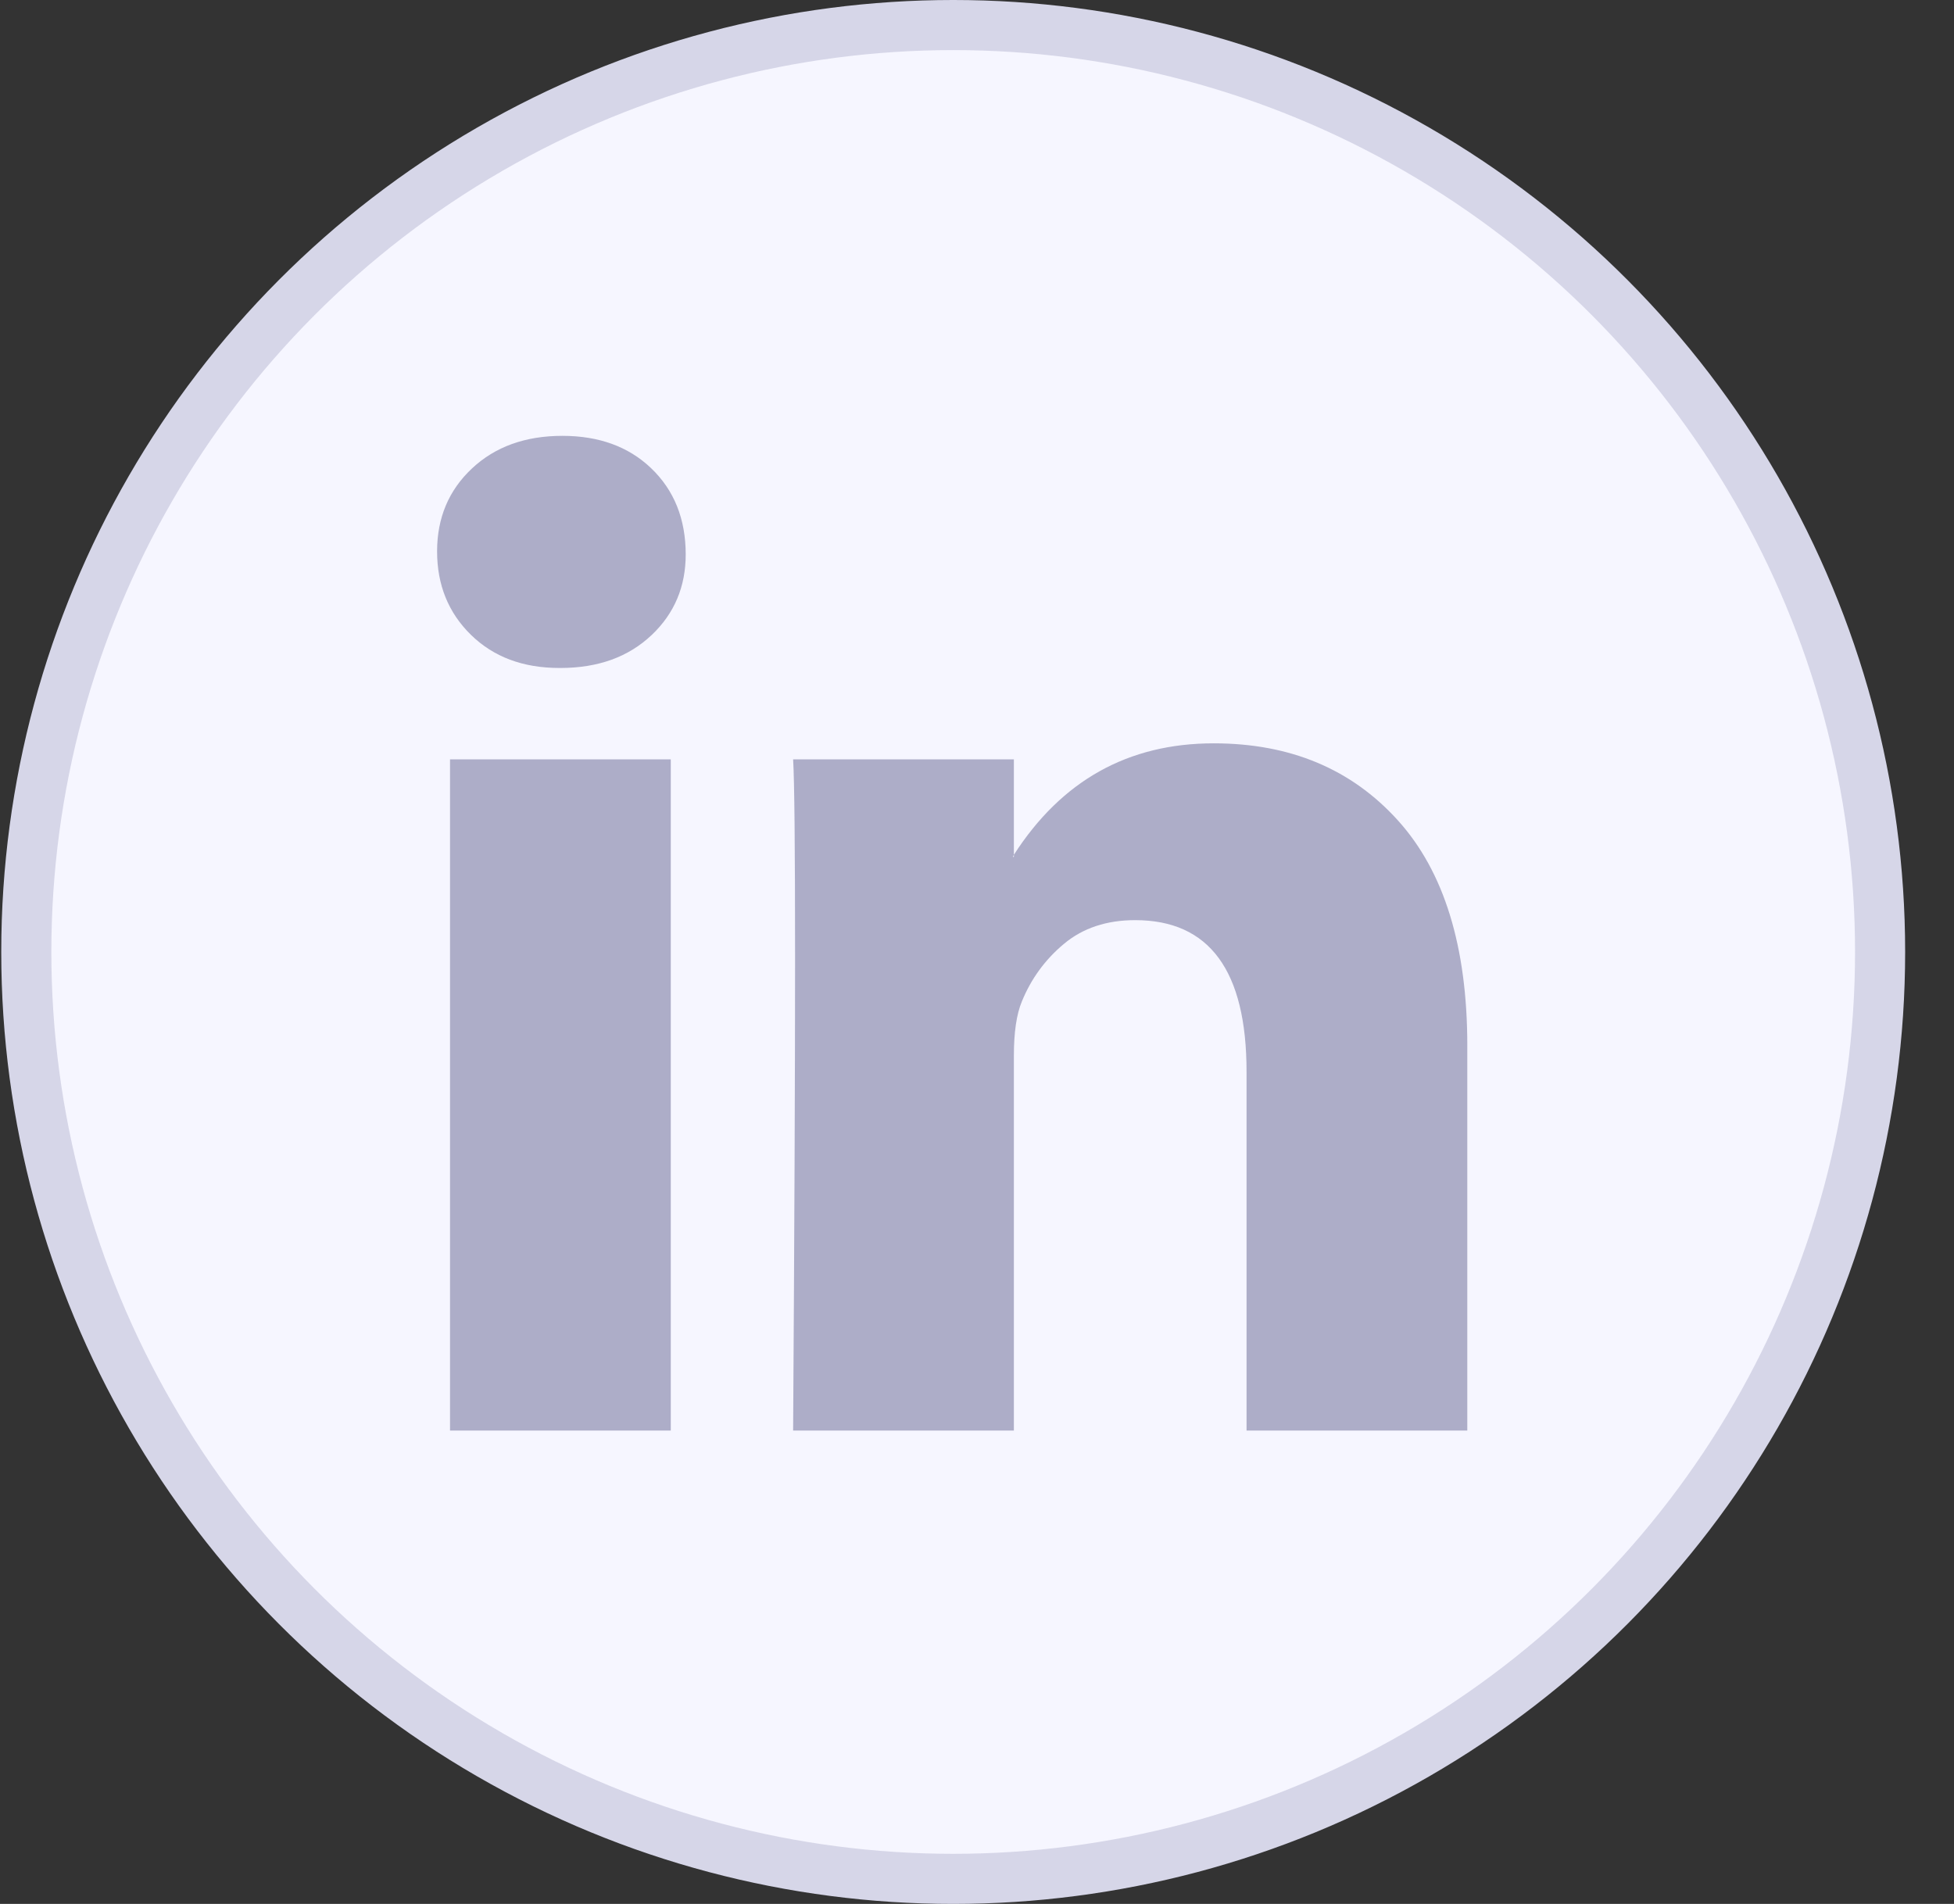 <svg width="39" height="38" viewBox="0 0 39 38" fill="none" xmlns="http://www.w3.org/2000/svg">
<rect x="0" y="0" width="39" height="38" fill="#333333" stroke="none"/>
<circle cx="19.025" cy="19" r="18.5" fill="#F6F6FF" stroke="#D6D6E8"/>
<path d="M8.724 11.005C8.724 10.337 8.956 9.785 9.419 9.351C9.882 8.916 10.484 8.699 11.225 8.699C11.953 8.699 12.542 8.913 12.992 9.341C13.455 9.782 13.686 10.357 13.686 11.066C13.686 11.707 13.461 12.242 13.011 12.67C12.548 13.111 11.94 13.332 11.185 13.332H11.165C10.438 13.332 9.849 13.111 9.399 12.67C8.949 12.229 8.724 11.674 8.724 11.005ZM8.982 28.552V15.156H13.388V28.552H8.982ZM15.83 28.552H20.236V21.072C20.236 20.604 20.289 20.243 20.395 19.989C20.58 19.535 20.861 19.15 21.238 18.836C21.615 18.522 22.088 18.365 22.657 18.365C24.139 18.365 24.88 19.374 24.88 21.393V28.552H29.286V20.872C29.286 18.893 28.823 17.392 27.897 16.37C26.971 15.347 25.747 14.836 24.225 14.836C22.518 14.836 21.189 15.578 20.236 17.061V17.102H20.216L20.236 17.061V15.156H15.83C15.856 15.584 15.869 16.914 15.869 19.147C15.869 21.38 15.856 24.515 15.83 28.552Z" fill="#ADADC8"/>
</svg>
